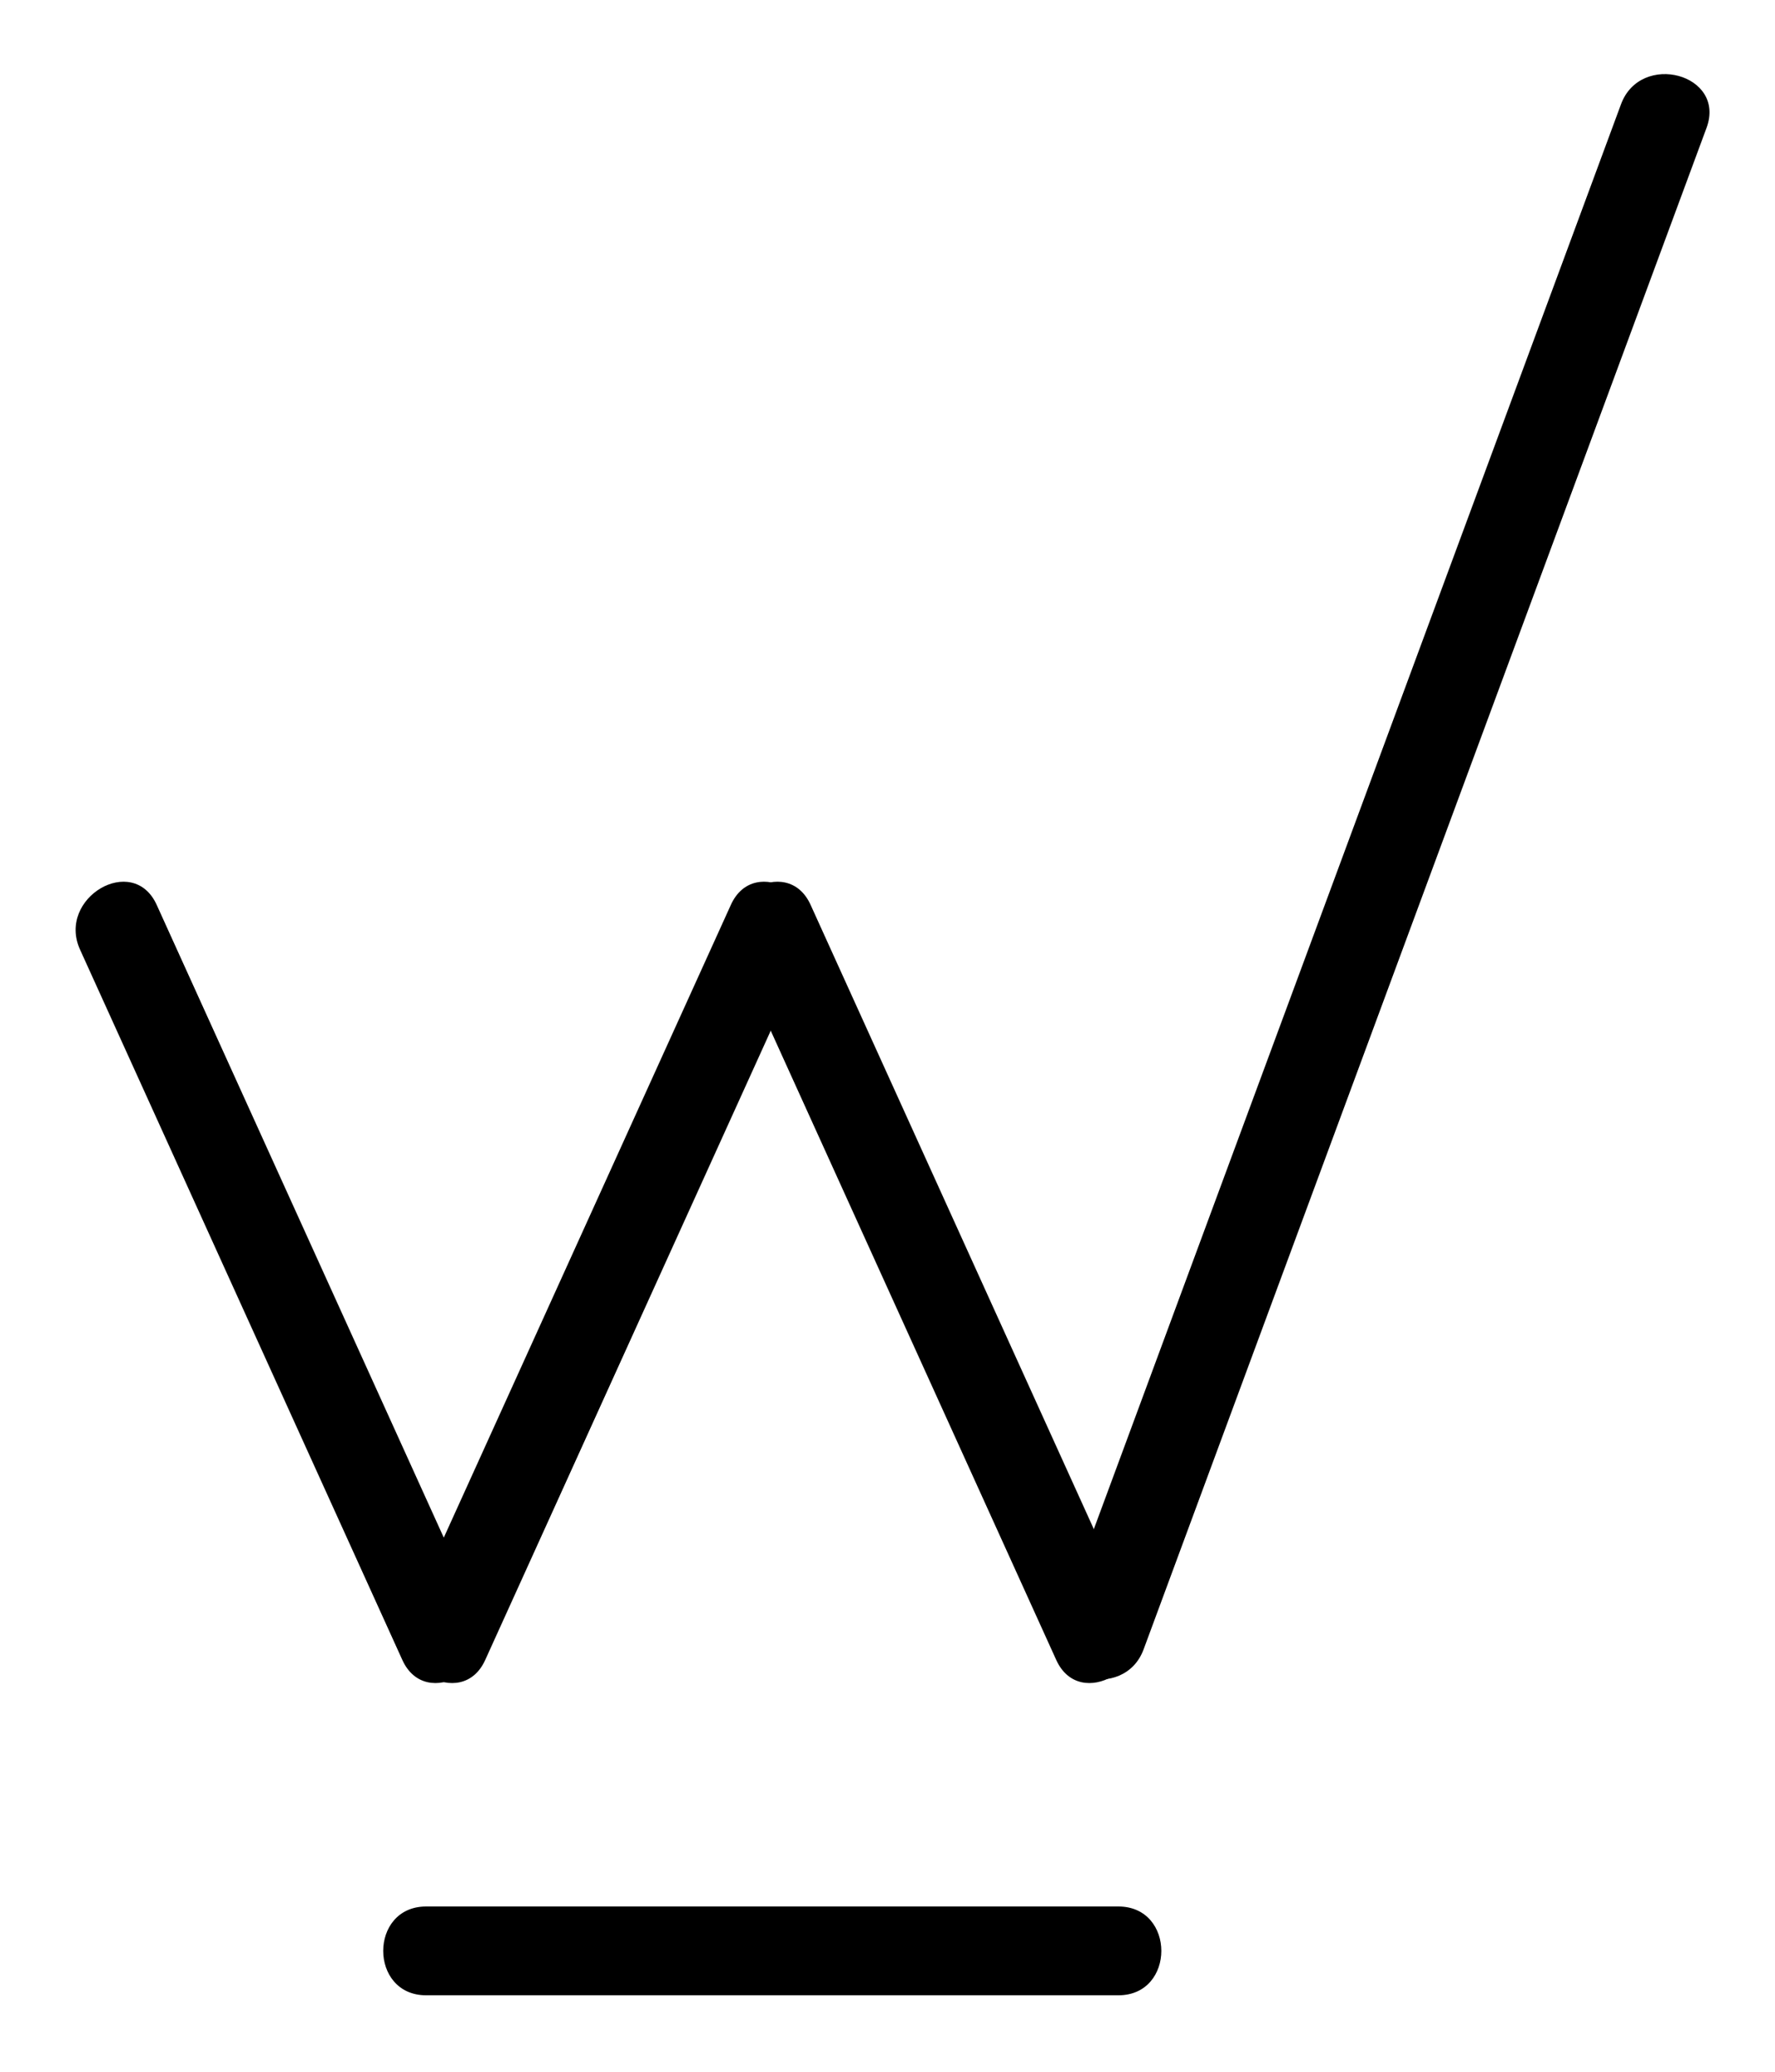 <?xml version="1.0" encoding="utf-8"?>
<!-- Generator: Adobe Illustrator 15.1.0, SVG Export Plug-In  -->
<!DOCTYPE svg PUBLIC "-//W3C//DTD SVG 1.1//EN" "http://www.w3.org/Graphics/SVG/1.1/DTD/svg11.dtd">
<svg version="1.1"
	 xmlns="http://www.w3.org/2000/svg" xmlns:xlink="http://www.w3.org/1999/xlink" xmlns:a="http://ns.adobe.com/AdobeSVGViewerExtensions/3.0/"
	 x="0px" y="0px" width="30px" height="35px" viewBox="0.28 0 30 35" enable-background="new 0.28 0 30 35" xml:space="preserve">
<defs>
</defs>
<g>
	<g>
		<path d="M12.633,15.286c-1.816,4-3.632,8-5.447,12c-0.396,0.874,0.896,1.637,1.295,0.757c1.816-4,3.632-8,5.447-12
			C14.324,15.169,13.032,14.406,12.633,15.286L12.633,15.286z"/>
	</g>
</g>
<g>
	<g>
		<path d="M1.633,16.043c1.815,4,3.631,8,5.447,12c0.399,0.88,1.692,0.117,1.295-0.757c-1.815-4-3.631-8-5.447-12
			C2.528,14.406,1.236,15.169,1.633,16.043L1.633,16.043z"/>
	</g>
</g>
<g>
	<g>
		<path d="M27.677,1.762c-3.171,8.567-6.343,17.135-9.514,25.703c-0.336,0.909,1.114,1.297,1.446,0.398
			c3.171-8.567,6.343-17.135,9.514-25.703C29.459,1.251,28.009,0.863,27.677,1.762L27.677,1.762z"/>
	</g>
</g>
<g>
	<g>
		<path d="M12.685,16.043c1.815,4,3.631,8,5.447,12c0.399,0.88,1.691,0.117,1.295-0.757c-1.815-4-3.631-8-5.447-12
			C13.581,14.406,12.288,15.169,12.685,16.043L12.685,16.043z"/>
	</g>
</g>
<g>
	<g>
		<path d="M7.482,33.708c3.9,0,7.801,0,11.701,0c0.967,0,0.967-1.5,0-1.5c-3.9,0-7.801,0-11.701,0
			C6.515,32.208,6.515,33.708,7.482,33.708L7.482,33.708z"/>
	</g>
</g>
<rect id="_x3C_Slice_x3E__86_" fill="none" width="30" height="35"/>
</svg>

